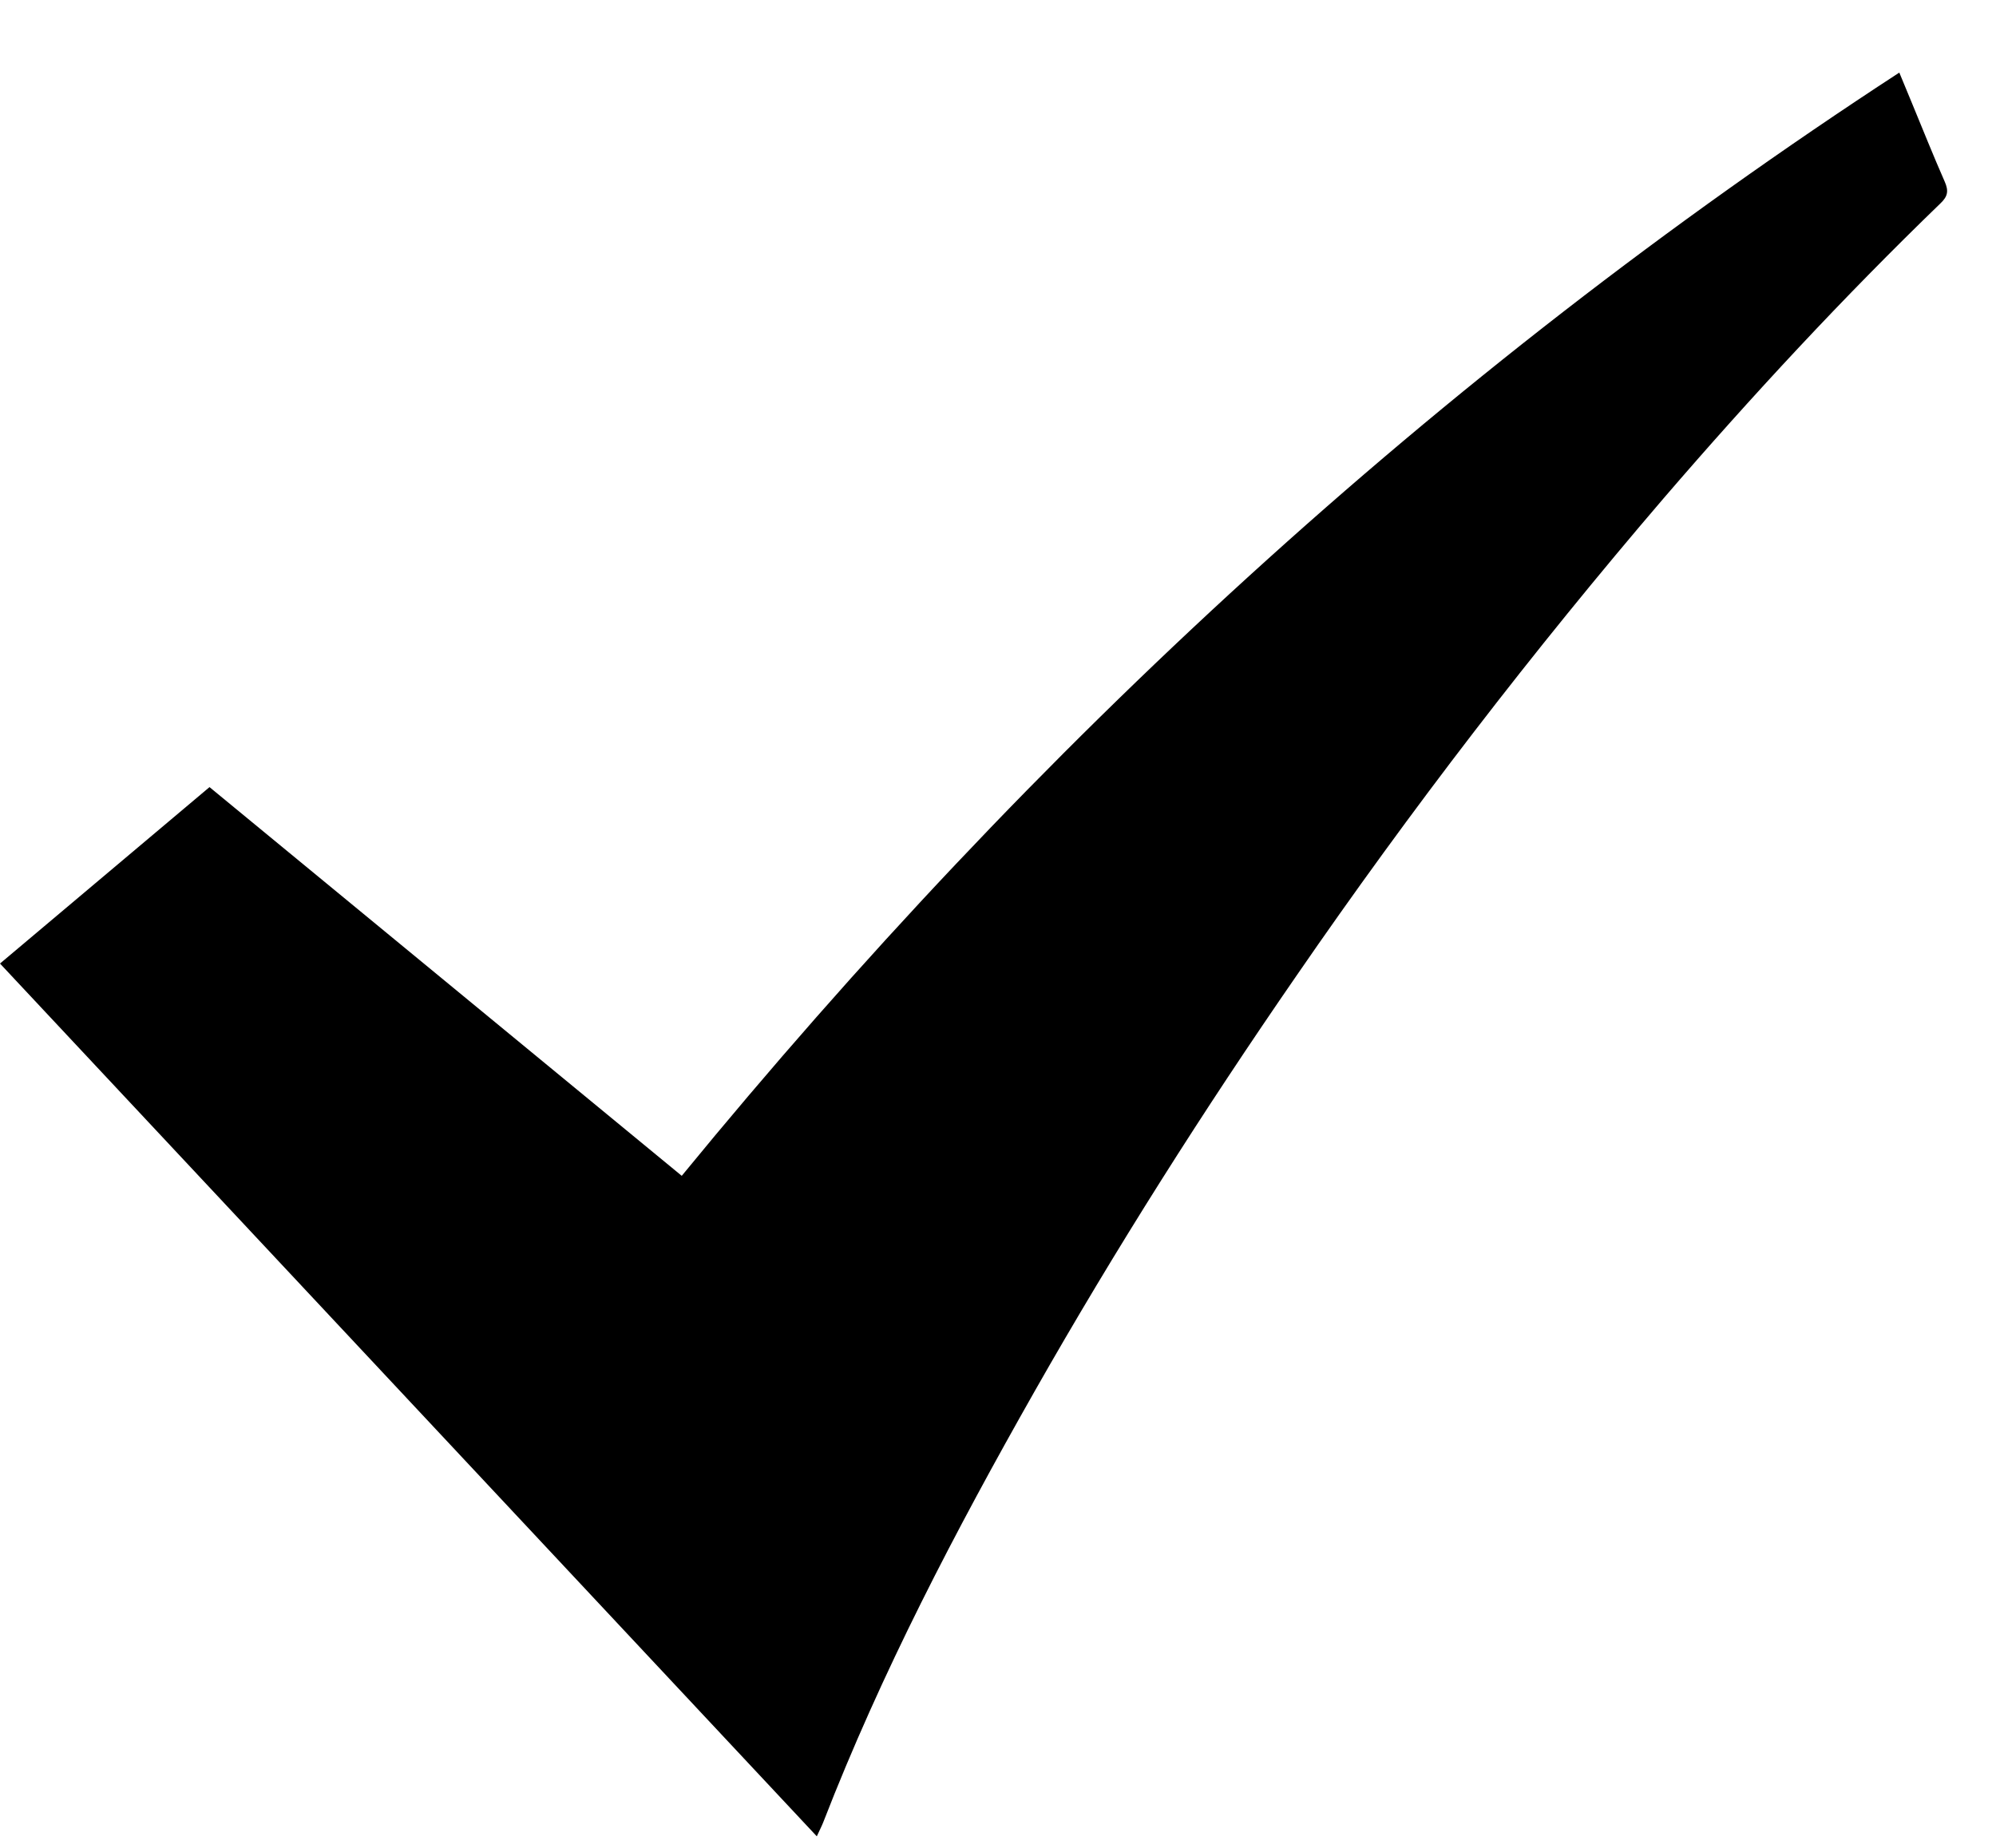 <svg xmlns="http://www.w3.org/2000/svg" width="27" height="25" viewBox="0 0 27 25" fill="currentColor">
    <path d="M-3.40496e-09 13.036L2.834 10.649L9.222 15.908C13.992 10.086 19.428 5.065 25.692 0.982C25.755 1.134 25.809 1.264 25.863 1.395C26.01 1.75 26.152 2.107 26.307 2.459C26.361 2.582 26.348 2.657 26.25 2.75C24.938 4.018 23.695 5.357 22.501 6.745C20.738 8.803 19.082 10.957 17.54 13.197C16.28 15.022 15.089 16.897 13.991 18.831C12.925 20.711 11.923 22.626 11.136 24.654C11.114 24.71 11.085 24.764 11.049 24.844L-3.40496e-09 13.036Z"/>
</svg>